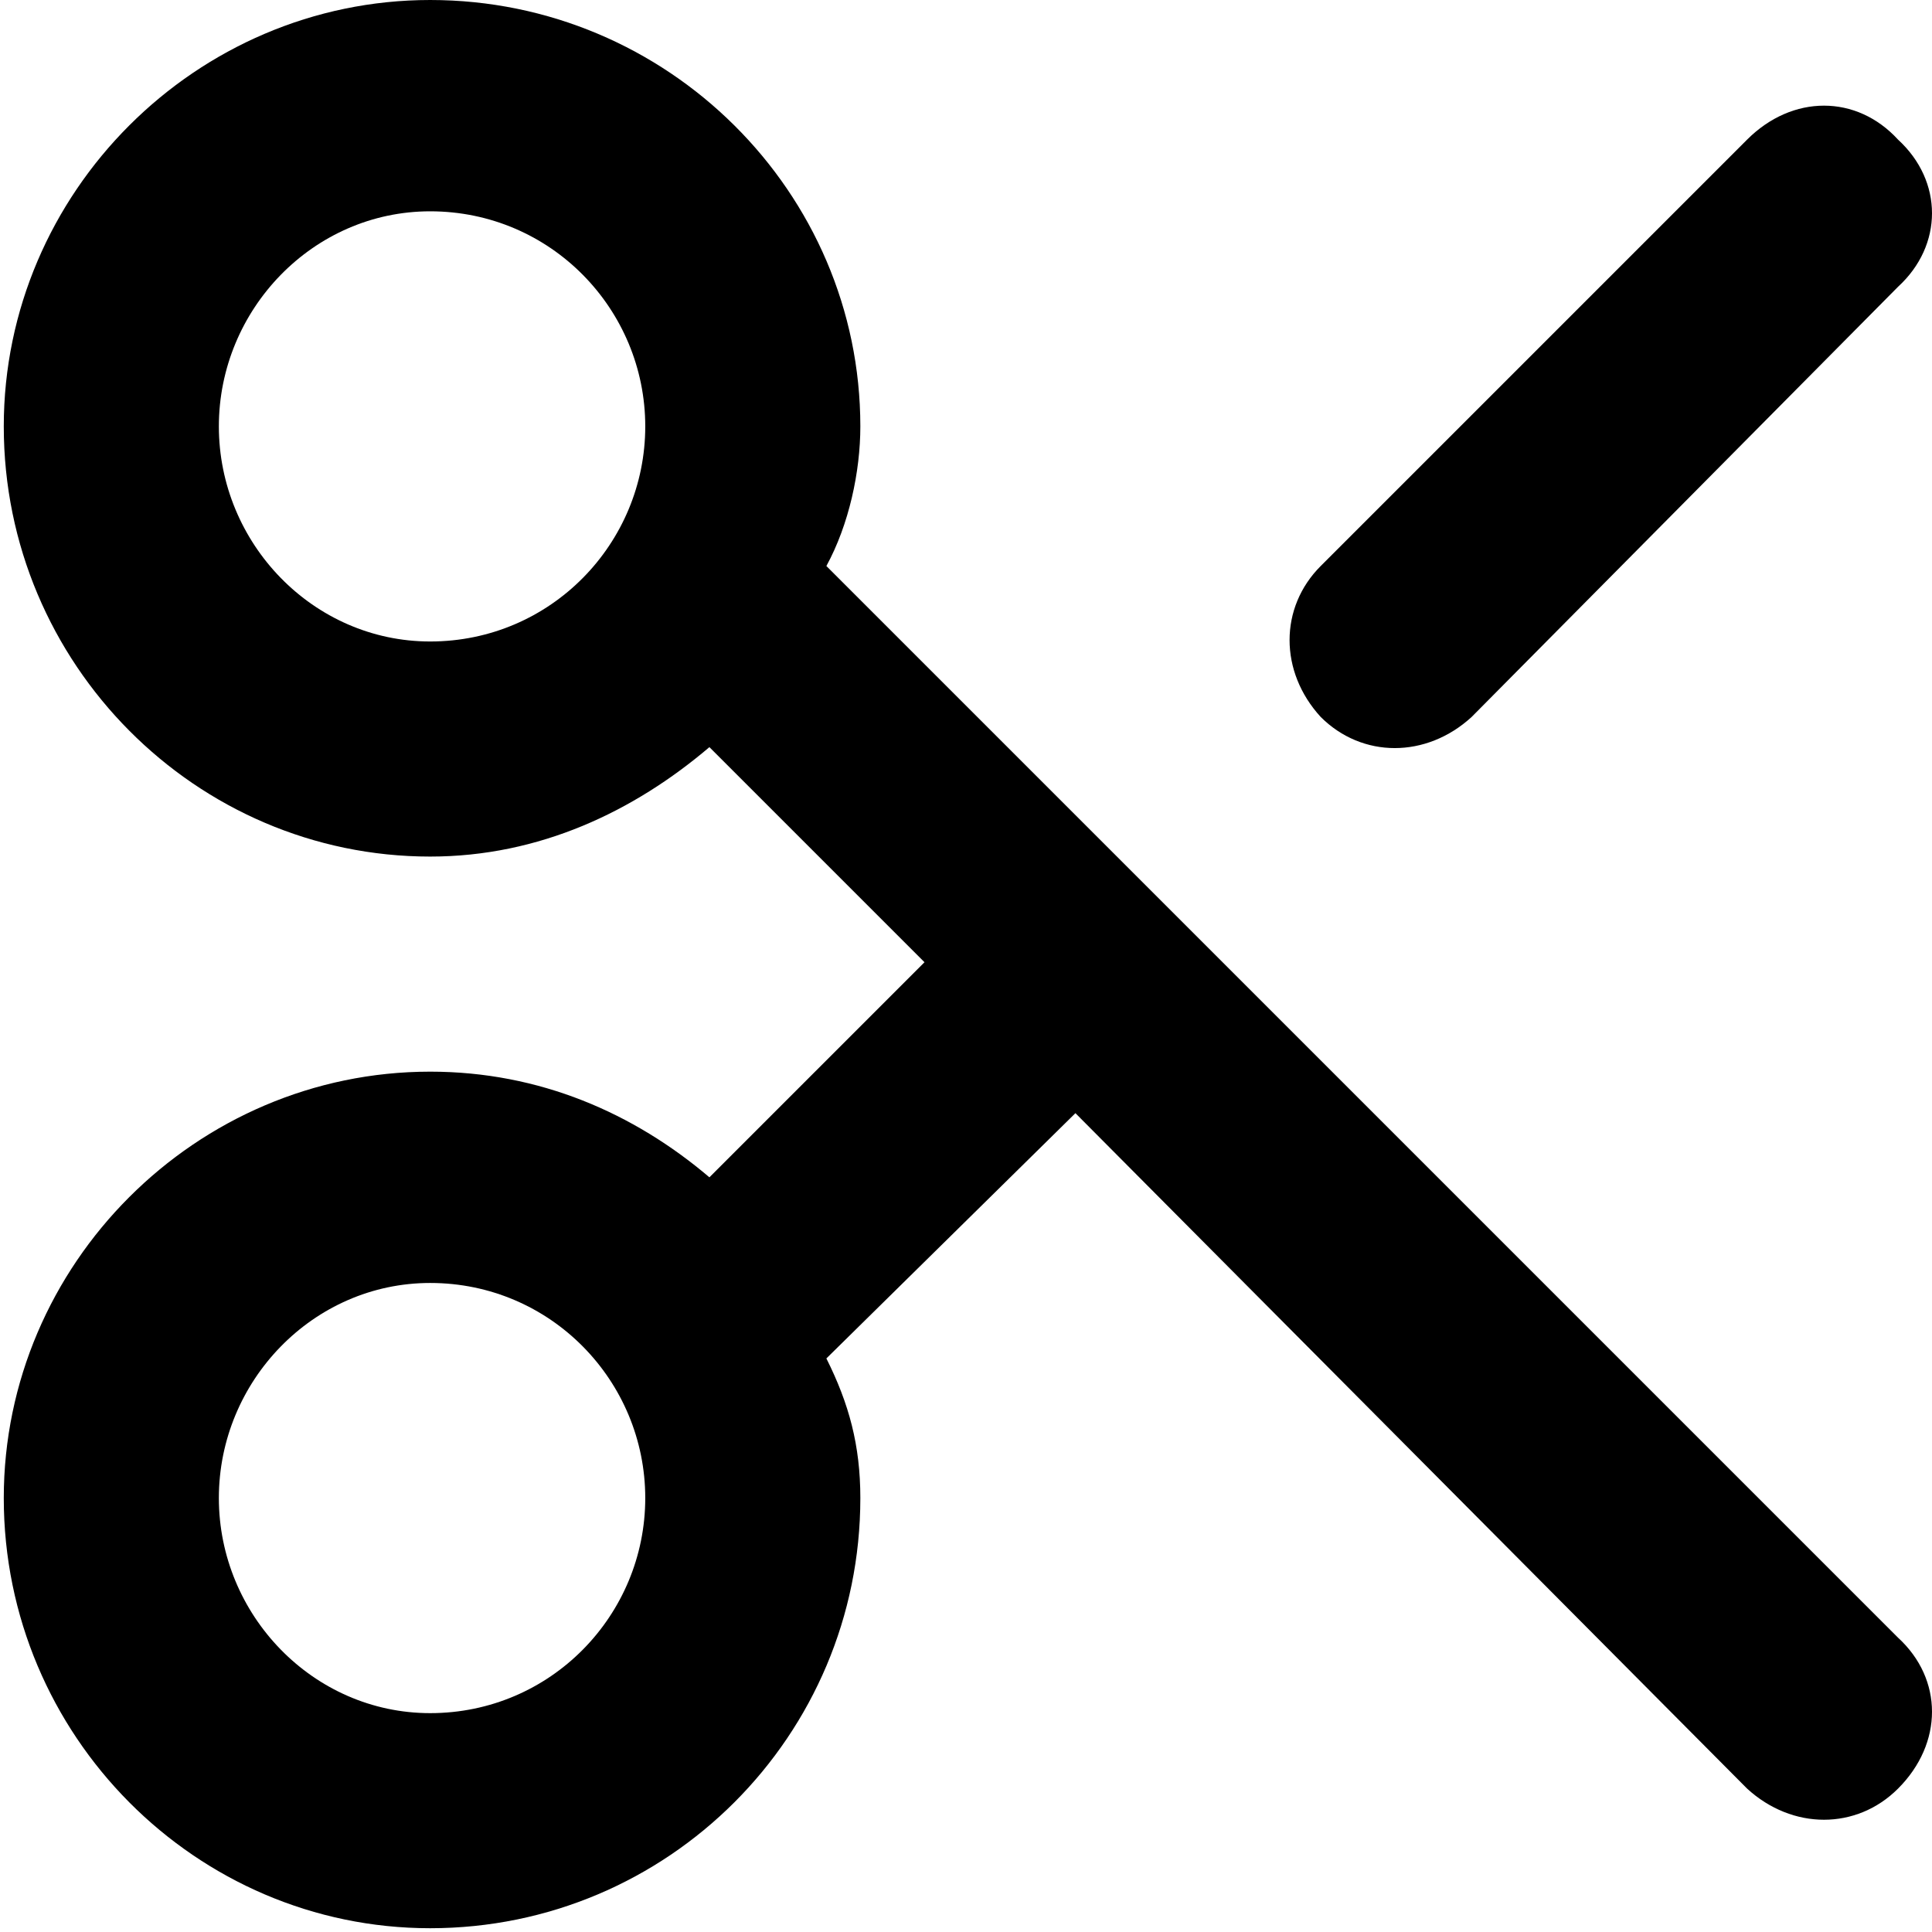 <svg xmlns="http://www.w3.org/2000/svg" viewBox="0 0 512 512">
	<path d="M390 190c-12 11-29 11-40 0-11-12-11-29 0-40L463 37c12-12 29-12 40 0 12 11 12 28 0 39zm113 244c12 11 12 28 0 40-11 11-28 11-40 0L285 295l-66 65c6 12 9 23 9 37 0 63-51 114-114 114C52 511 1 460 1 397c0-62 51-113 113-113 29 0 54 11 74 28l57-57-57-57c-20 17-45 29-74 29C52 227 1 176 1 113 1 51 52 0 114 0c63 0 114 51 114 113 0 12-3 26-9 37zm-389 20c32 0 57-26 57-57s-25-57-57-57c-31 0-56 26-56 57s25 57 56 57zm0-284c32 0 57-26 57-57s-25-57-57-57c-31 0-56 26-56 57s25 57 56 57z"/>
</svg>